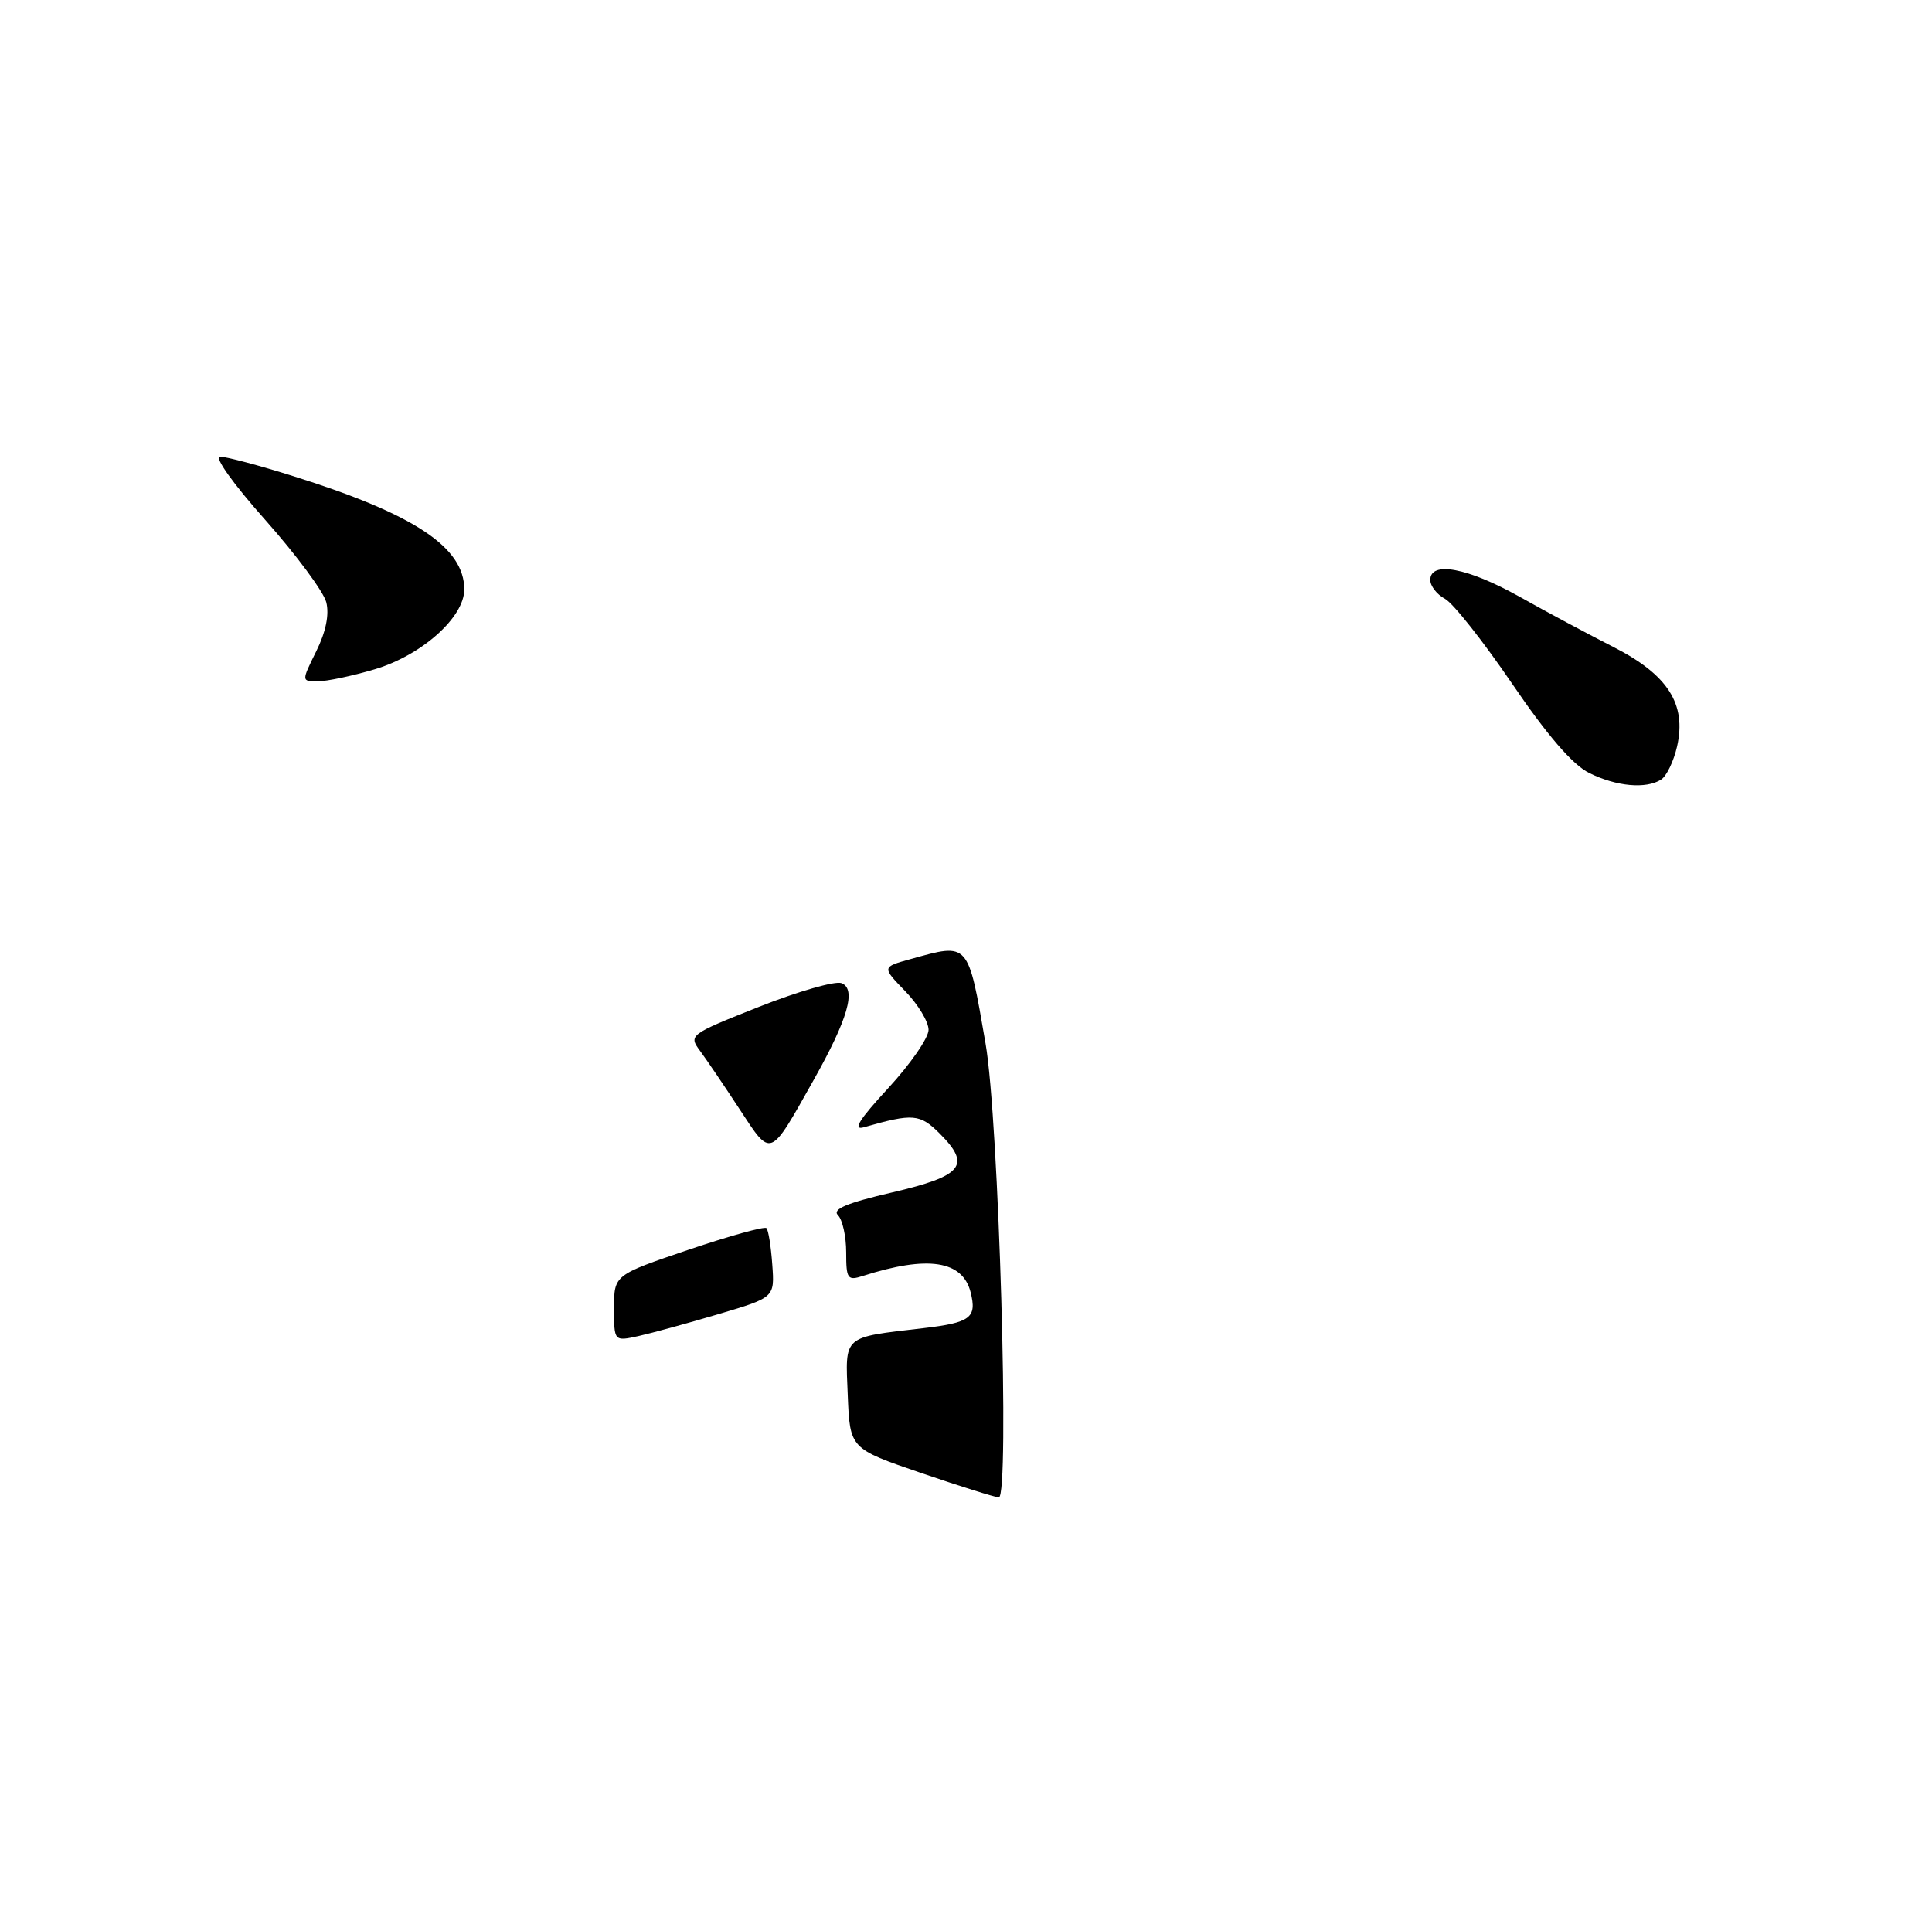 <?xml version="1.0" encoding="UTF-8" standalone="no"?>
<!DOCTYPE svg PUBLIC "-//W3C//DTD SVG 1.1//EN" "http://www.w3.org/Graphics/SVG/1.1/DTD/svg11.dtd" >
<svg xmlns="http://www.w3.org/2000/svg" xmlns:xlink="http://www.w3.org/1999/xlink" version="1.1" viewBox="0 0 258 256">
 <g >
 <path fill="currentColor"
d=" M 221.82 104.13 C 222.55 103.67 223.51 101.67 223.96 99.68 C 225.23 94.04 222.73 90.13 215.50 86.44 C 212.20 84.76 206.53 81.73 202.90 79.69 C 196.01 75.83 191.00 74.89 191.00 77.46 C 191.00 78.27 191.88 79.40 192.96 79.98 C 194.04 80.55 198.07 85.66 201.92 91.31 C 206.62 98.22 210.00 102.14 212.21 103.24 C 215.85 105.05 219.80 105.41 221.82 104.13 Z  M 50.02 89.40 C 56.29 87.54 62.00 82.46 62.00 78.73 C 62.00 73.09 55.35 68.68 39.20 63.61 C 34.63 62.17 30.22 61.00 29.40 61.00 C 28.55 61.00 31.15 64.64 35.42 69.44 C 39.55 74.09 43.22 79.04 43.57 80.44 C 43.99 82.08 43.51 84.42 42.23 86.99 C 40.25 91.00 40.25 91.00 42.44 91.00 C 43.65 91.00 47.06 90.28 50.02 89.40 Z  M 123.00 196.73 C 113.50 193.48 113.50 193.48 113.21 186.36 C 112.88 178.26 112.41 178.67 123.32 177.39 C 129.61 176.65 130.47 176.00 129.62 172.61 C 128.55 168.35 123.91 167.64 115.25 170.41 C 113.18 171.08 113.00 170.83 113.00 167.27 C 113.00 165.14 112.51 162.91 111.90 162.30 C 111.10 161.50 113.08 160.67 119.15 159.26 C 128.58 157.06 129.73 155.64 125.50 151.41 C 122.85 148.76 121.94 148.68 115.36 150.56 C 113.82 151.00 114.73 149.54 118.61 145.34 C 121.57 142.13 124.00 138.62 124.00 137.55 C 124.00 136.47 122.60 134.15 120.88 132.38 C 117.76 129.16 117.76 129.16 121.63 128.09 C 129.43 125.92 129.25 125.71 131.61 139.37 C 133.39 149.62 134.85 200.01 133.38 199.99 C 132.89 199.98 128.22 198.51 123.00 196.73 Z  M 82.00 174.72 C 82.00 170.29 82.00 170.29 91.94 166.92 C 97.41 165.07 102.10 163.77 102.35 164.03 C 102.61 164.29 102.96 166.48 103.13 168.90 C 103.45 173.29 103.45 173.29 95.97 175.51 C 91.86 176.73 87.04 178.05 85.25 178.45 C 82.00 179.16 82.00 179.16 82.00 174.72 Z  M 98.78 148.17 C 96.74 145.05 94.36 141.54 93.49 140.36 C 91.93 138.26 92.07 138.16 101.37 134.47 C 106.58 132.41 111.53 130.99 112.37 131.31 C 114.39 132.09 113.24 136.11 108.62 144.31 C 102.73 154.79 103.04 154.66 98.78 148.17 Z "/>
</g>
</svg>
